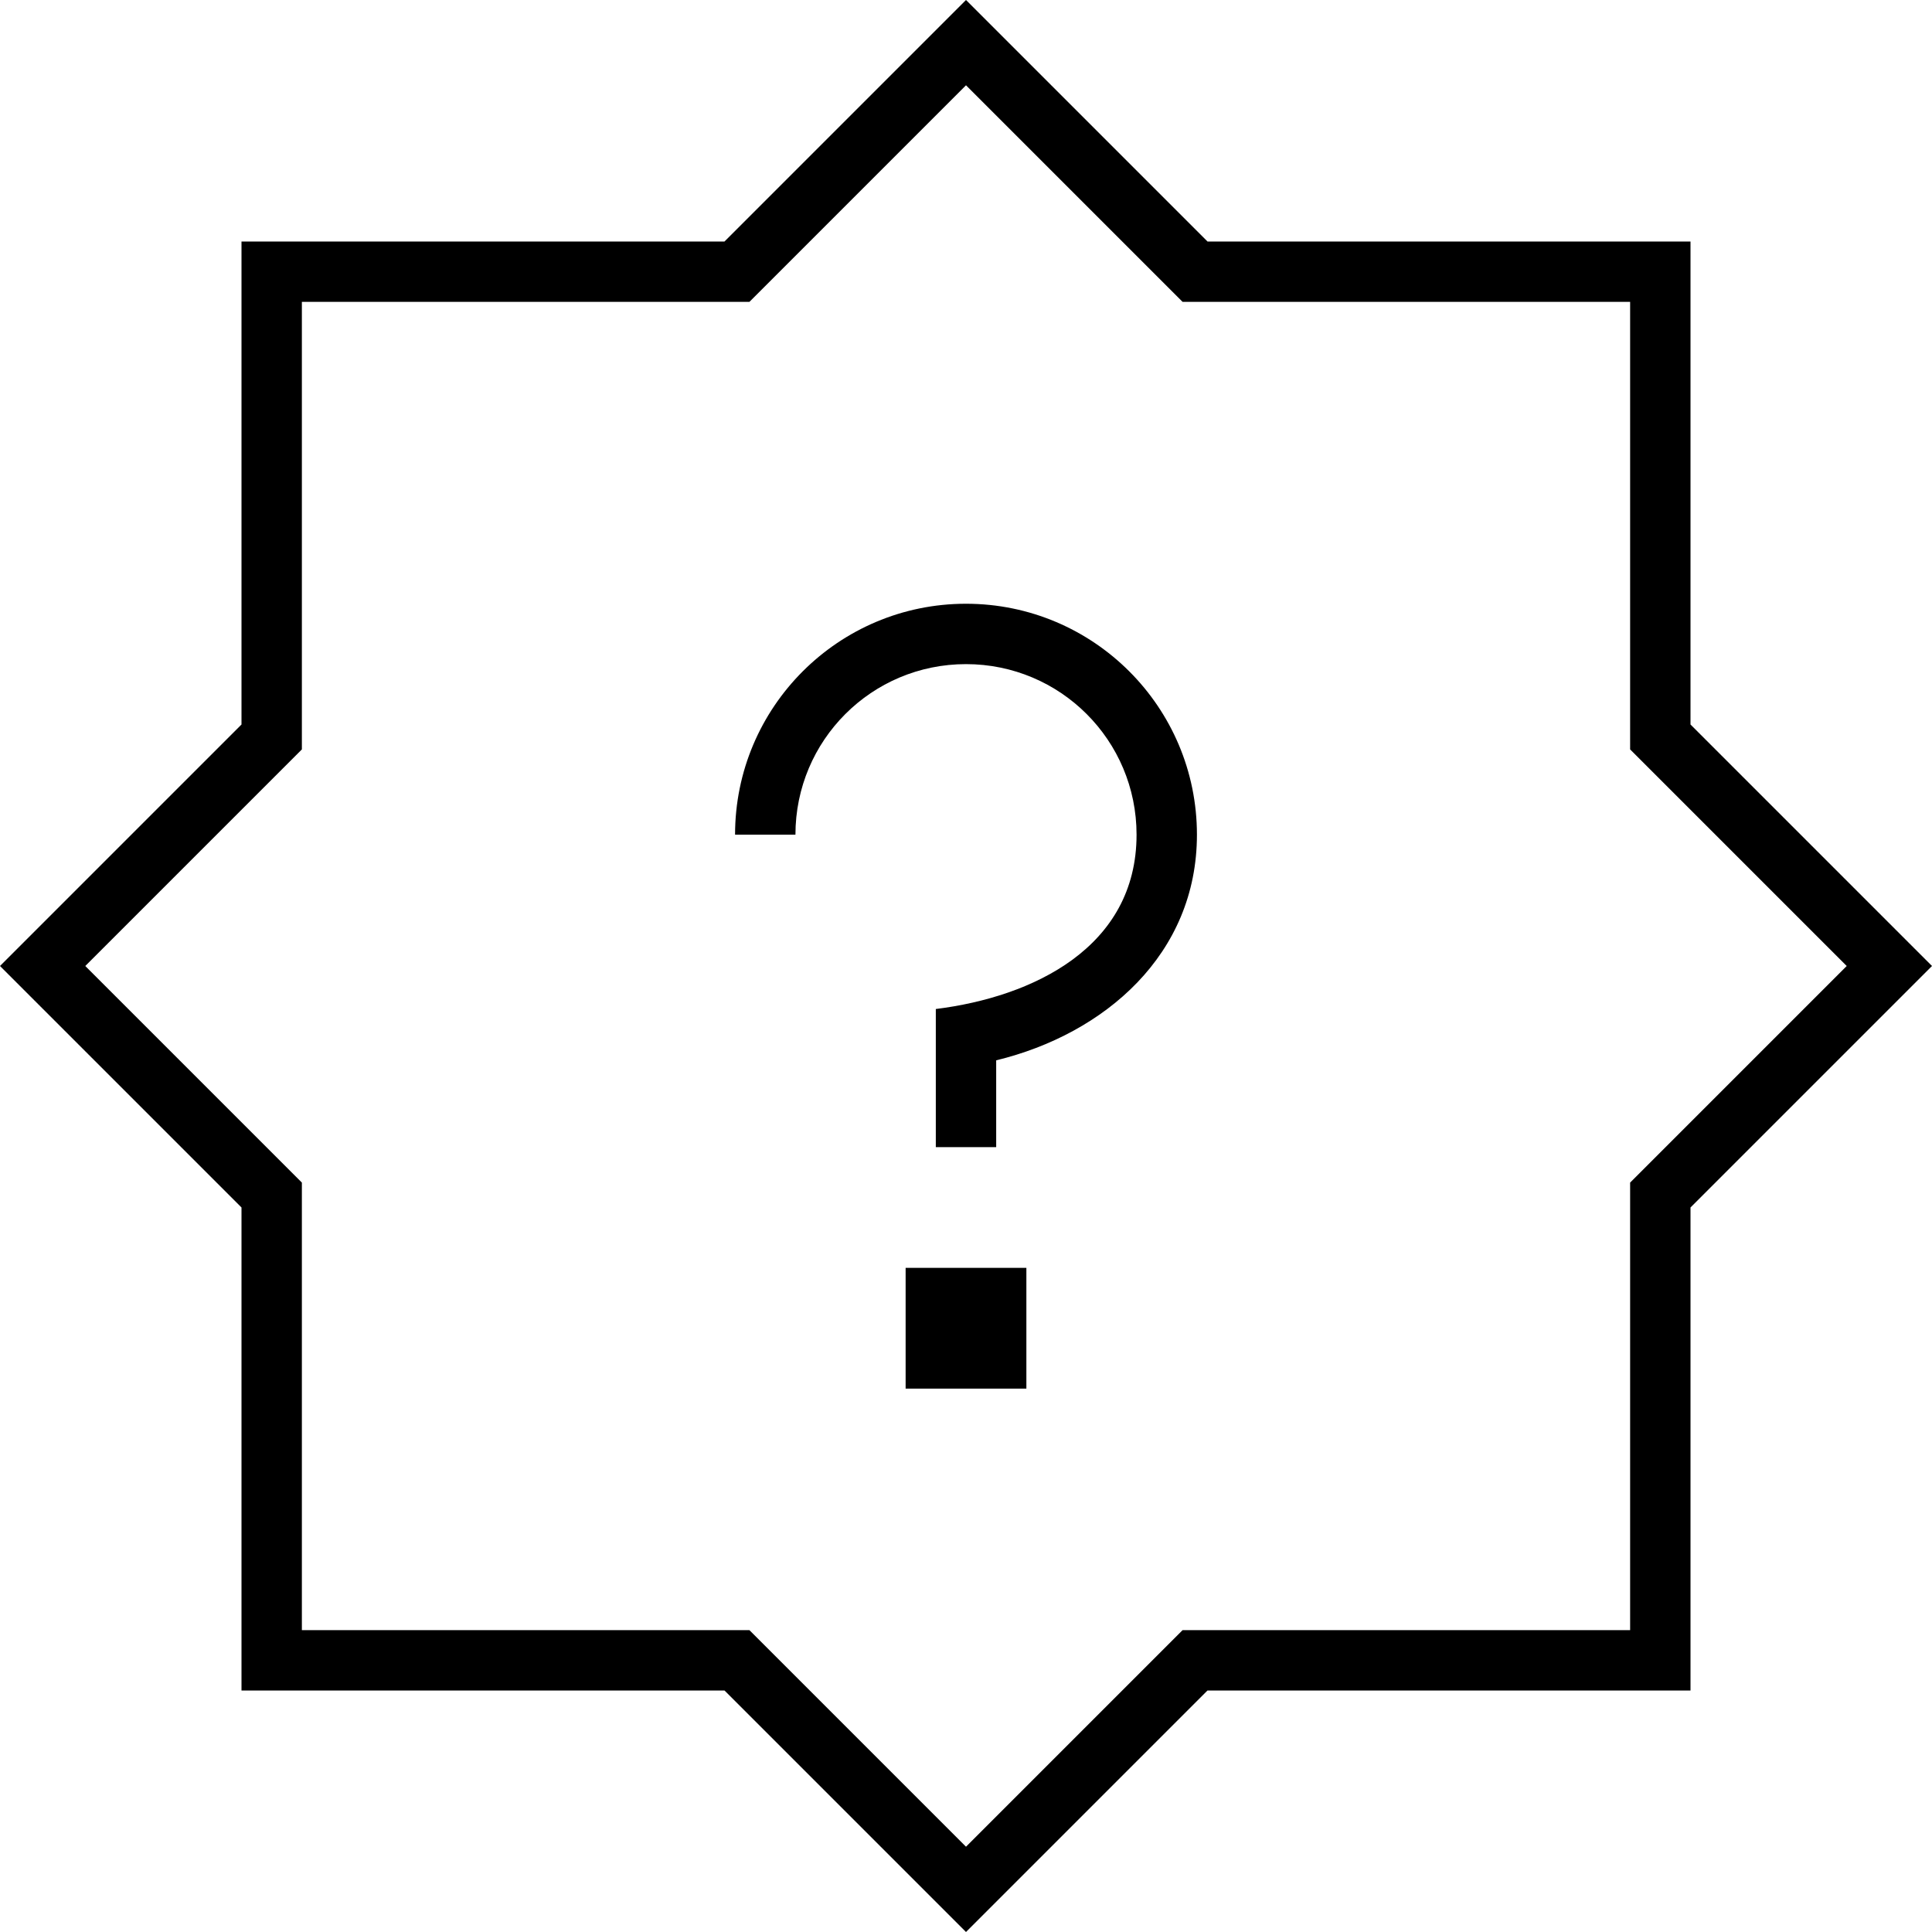 <svg fill="currentColor" xmlns="http://www.w3.org/2000/svg" viewBox="0 0 512 512"><!--! Font Awesome Pro 7.0.1 by @fontawesome - https://fontawesome.com License - https://fontawesome.com/license (Commercial License) Copyright 2025 Fonticons, Inc. --><path fill="currentColor" d="M267.3 11.3L320 64 448 64 448 192 500.7 244.7 512 256c-.6 .6-22 22-64 64l0 128-128 0-52.7 52.7-11.3 11.3c-.6-.6-22-22-64-64L64 448 64 320 11.3 267.3 0 256 64 192 64 64 192 64C234 22 255.4 .6 256 0l11.3 11.3zM320 80l-6.6 0-4.7-4.7-52.7-52.7-52.7 52.7-4.7 4.7-118.6 0 0 118.6-4.7 4.7-52.7 52.7 52.7 52.7 4.7 4.7 0 118.6 118.6 0 4.7 4.7 52.7 52.7 52.7-52.7 4.7-4.7 118.6 0 0-118.6 4.7-4.7 52.7-52.7-52.7-52.7-4.7-4.7 0-118.6-112 0zm-64 96c-25 0-45.2 20.2-45.2 45.2l-16 0c0-33.8 27.4-61.2 61.2-61.2s61.2 27.4 61.2 61.2c0 31.7-24.4 52.8-53.2 59.8l0 23-16 0 0-36.6c25.7-3.2 53.2-16.3 53.2-46.2 0-25-20.2-45.2-45.2-45.2zM240 336l32 0 0 32-32 0 0-32z"/></svg>